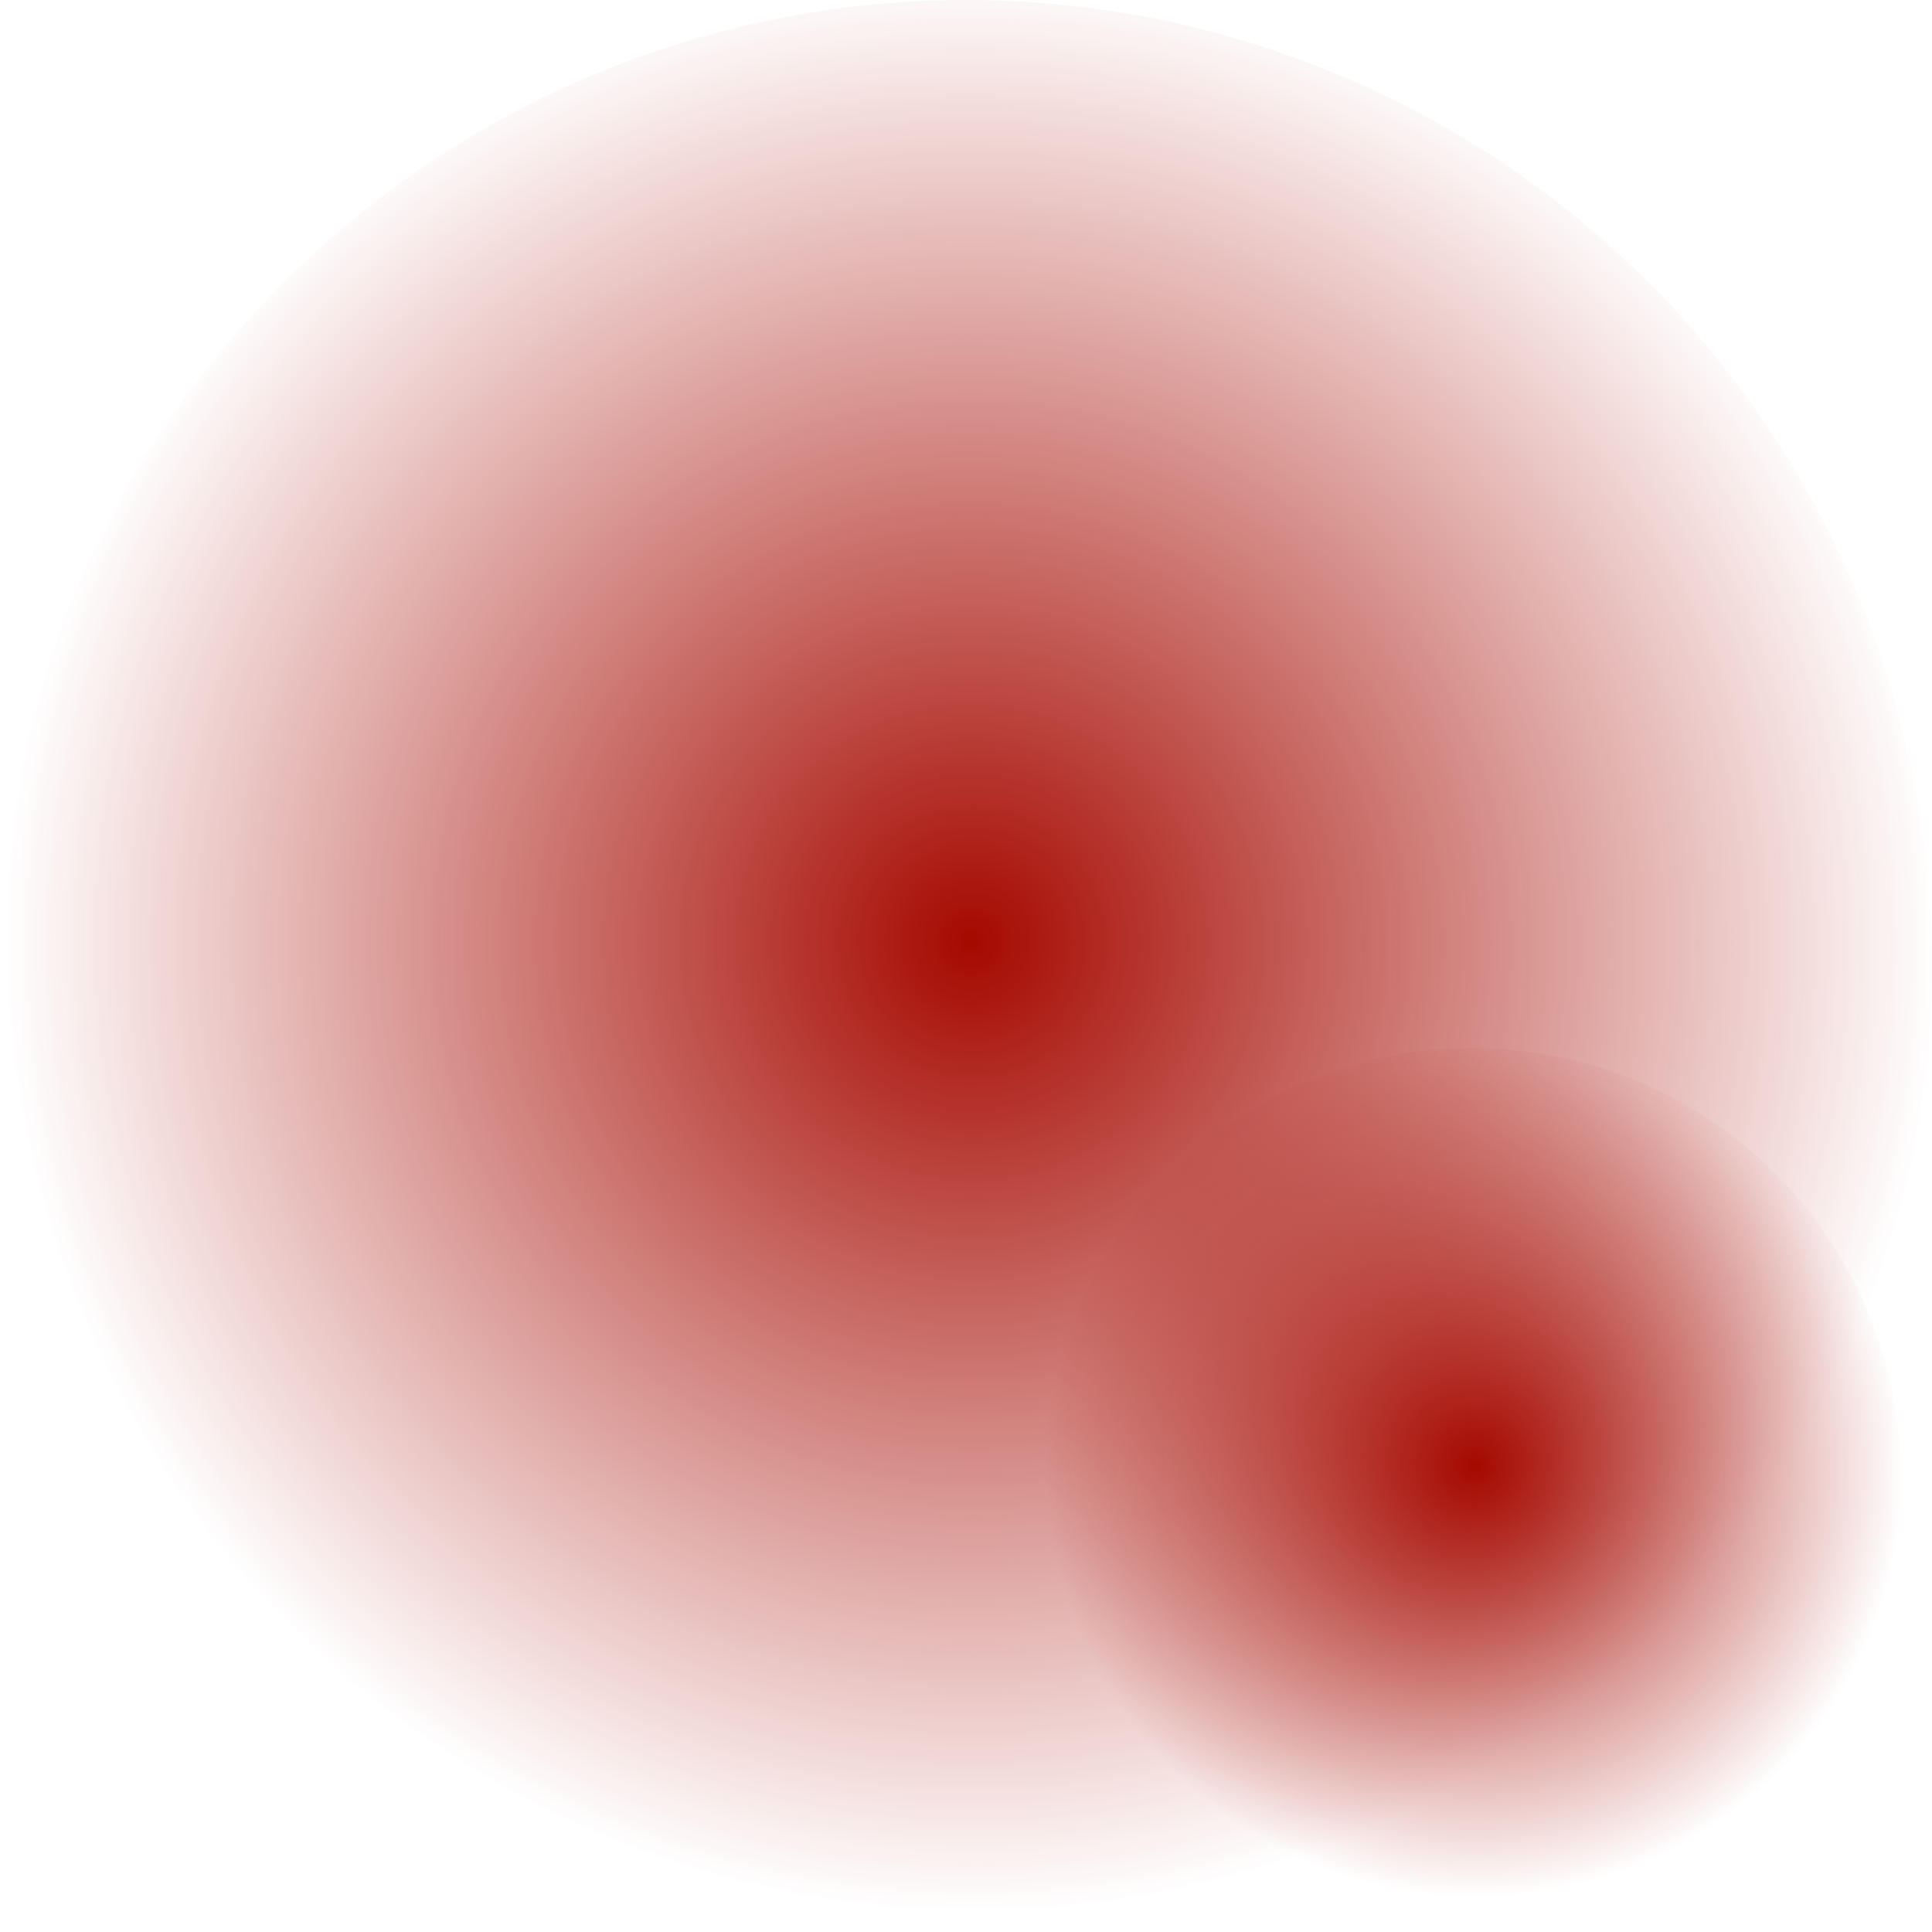 <?xml version="1.0" encoding="UTF-8" standalone="no"?>
<!-- Copyright 2024 Project Vane and contributors. Use of this source code is governed by the Vane 2.0 license. -->
<svg width="40" height="40" viewBox="0 0 40 40" fill="none"
     xmlns:xlink="http://www.w3.org/1999/xlink"
     xmlns="http://www.w3.org/2000/svg"
     xmlns:svg="http://www.w3.org/2000/svg">
  <path d="M 32.084,7.94 V 4 H 24.02 V 7.99 H 16.029 V 4 H 7.916 V 7.94 H 4 V 36 h 12.004 v -3.995 c 0.001,-1.059 0.423,-2.074 1.172,-2.822 0.749,-0.748 1.765,-1.168 2.823,-1.168 1.059,0 2.074,0.42 2.823,1.168 0.749,0.748 1.171,1.763 1.172,2.822 V 36 H 36 V 7.94 Z"
        fill="url(#paint0_linear)" style="display:none" />
  <defs>
    <linearGradient id="linearGradient">
      <stop style="stop-color:#a50900;stop-opacity:1;" offset="0" />
      <stop style="stop-color:#a50900;stop-opacity:0;" offset="1" />
    </linearGradient>
    <linearGradient x1="2.942" y1="4.9" x2="37.777" y2="39.734" gradientUnits="userSpaceOnUse">
      <stop offset="0.159" stop-color="#3BEA62"/>
      <stop offset="0.54" stop-color="#3C99CC"/>
      <stop offset="0.937" stop-color="#6B57FF"/>
    </linearGradient>
    <radialGradient
       xlink:href="#linearGradient"
       id="radialGradient10752"
       cx="20.116"
       cy="19.493"
       fx="20.116"
       fy="19.493"
       r="20"
       gradientUnits="userSpaceOnUse"
       gradientTransform="matrix(0.392,0.926,-0.921,0.39,30.19,-6.723)" />
    <radialGradient
       xlink:href="#linearGradient"
       id="radialGradient10752-7"
       cx="20.116"
       cy="19.493"
       fx="20.116"
       fy="19.493"
       r="20"
       gradientUnits="userSpaceOnUse"
       gradientTransform="matrix(0.174,0.411,-0.409,0.173,35.006,18.717)" />
  </defs>
  <circle
     style="fill:url(#radialGradient10752);fill-opacity:1;stroke:#ffffff;stroke-width:0;stroke-dasharray:none;stroke-opacity:1"
     cx="20" cy="20" r="20" />
  <circle
     style="fill:url(#radialGradient10752-7);fill-opacity:1;stroke:#ffffff;stroke-width:0;stroke-dasharray:none;stroke-opacity:1"
     cx="30.485" cy="30.574" r="8.874" />
</svg>
